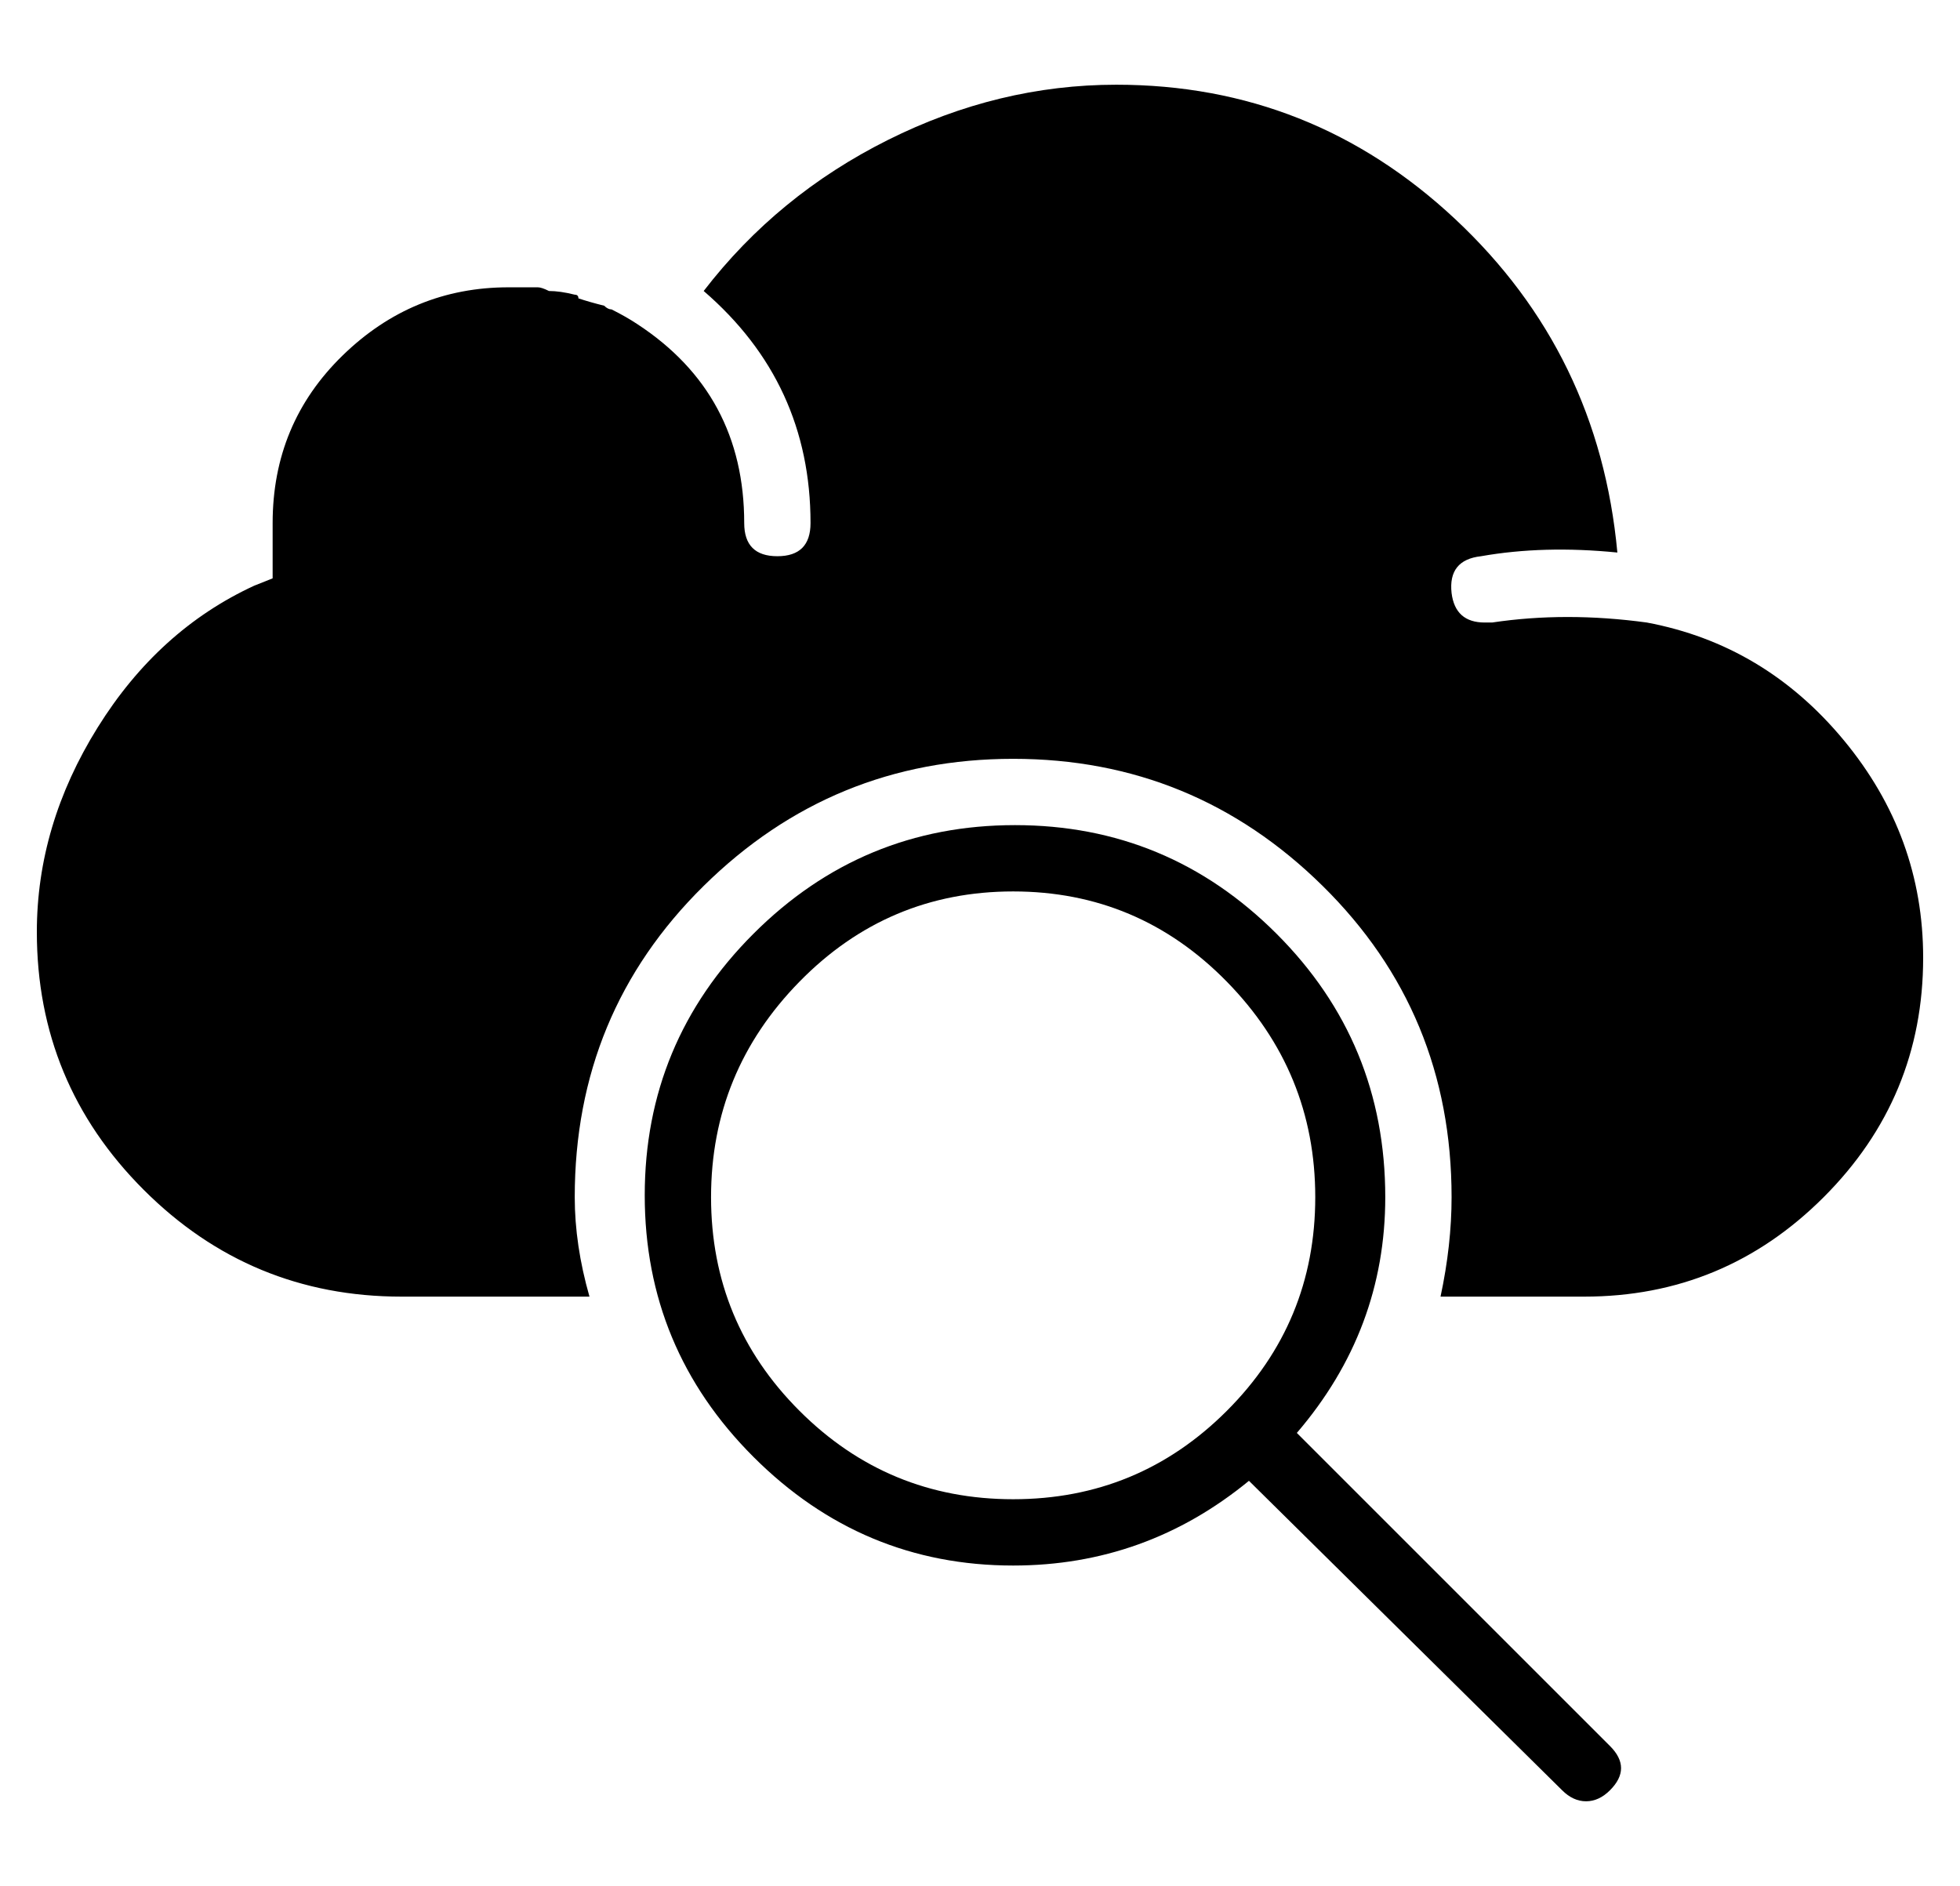 <?xml version="1.0" standalone="no"?>
<!DOCTYPE svg PUBLIC "-//W3C//DTD SVG 1.1//EN" "http://www.w3.org/Graphics/SVG/1.1/DTD/svg11.dtd" >
<svg xmlns="http://www.w3.org/2000/svg" xmlns:xlink="http://www.w3.org/1999/xlink" version="1.1" viewBox="-10 0 532 512">
  <g transform="matrix(1 0 0 -1 0 448)">
   <path fill="currentColor"
d="M342 59l85 -85q6 -6 0 -12q-3 -3 -6.5 -3t-6.5 3l-85 84q-28 -23 -64 -23q-41 0 -70.5 29.5t-29.5 71t29.5 71t71 29.5t71 -29.5t29.5 -71.5q0 -36 -24 -64zM183 123q0 -34 24 -58t58 -24t58 24t24 58t-24 58.5t-58 24.5t-58 -24.5t-24 -58.5zM437 279q32 -6 53.5 -32
t21.5 -59q0 -38 -27 -65t-65 -27h-39q3 14 3 27q0 50 -35 84.5t-84 34.5t-84 -34.5t-35 -84.5q0 -13 4 -27h-51q-41 0 -70 29t-29 70q0 29 16.5 55.5t42.5 38.5l5 2v6v4v1v2v2q0 27 19 45.5t45 18.5h8q1 0 3 -1q3 0 7 -1q1 0 1 -1q3 -1 7 -2q1 -1 2 -1q4 -2 7 -4
q29 -19 29 -54q0 -9 9 -9t9 9q0 38 -29 63q20 26 50 41t62 15q53 0 92 -36.5t44 -90.5q-20 2 -37 -1q-9 -1 -8 -10q1 -8 9 -8h2q20 3 42 0z" />
  </g>

</svg>
